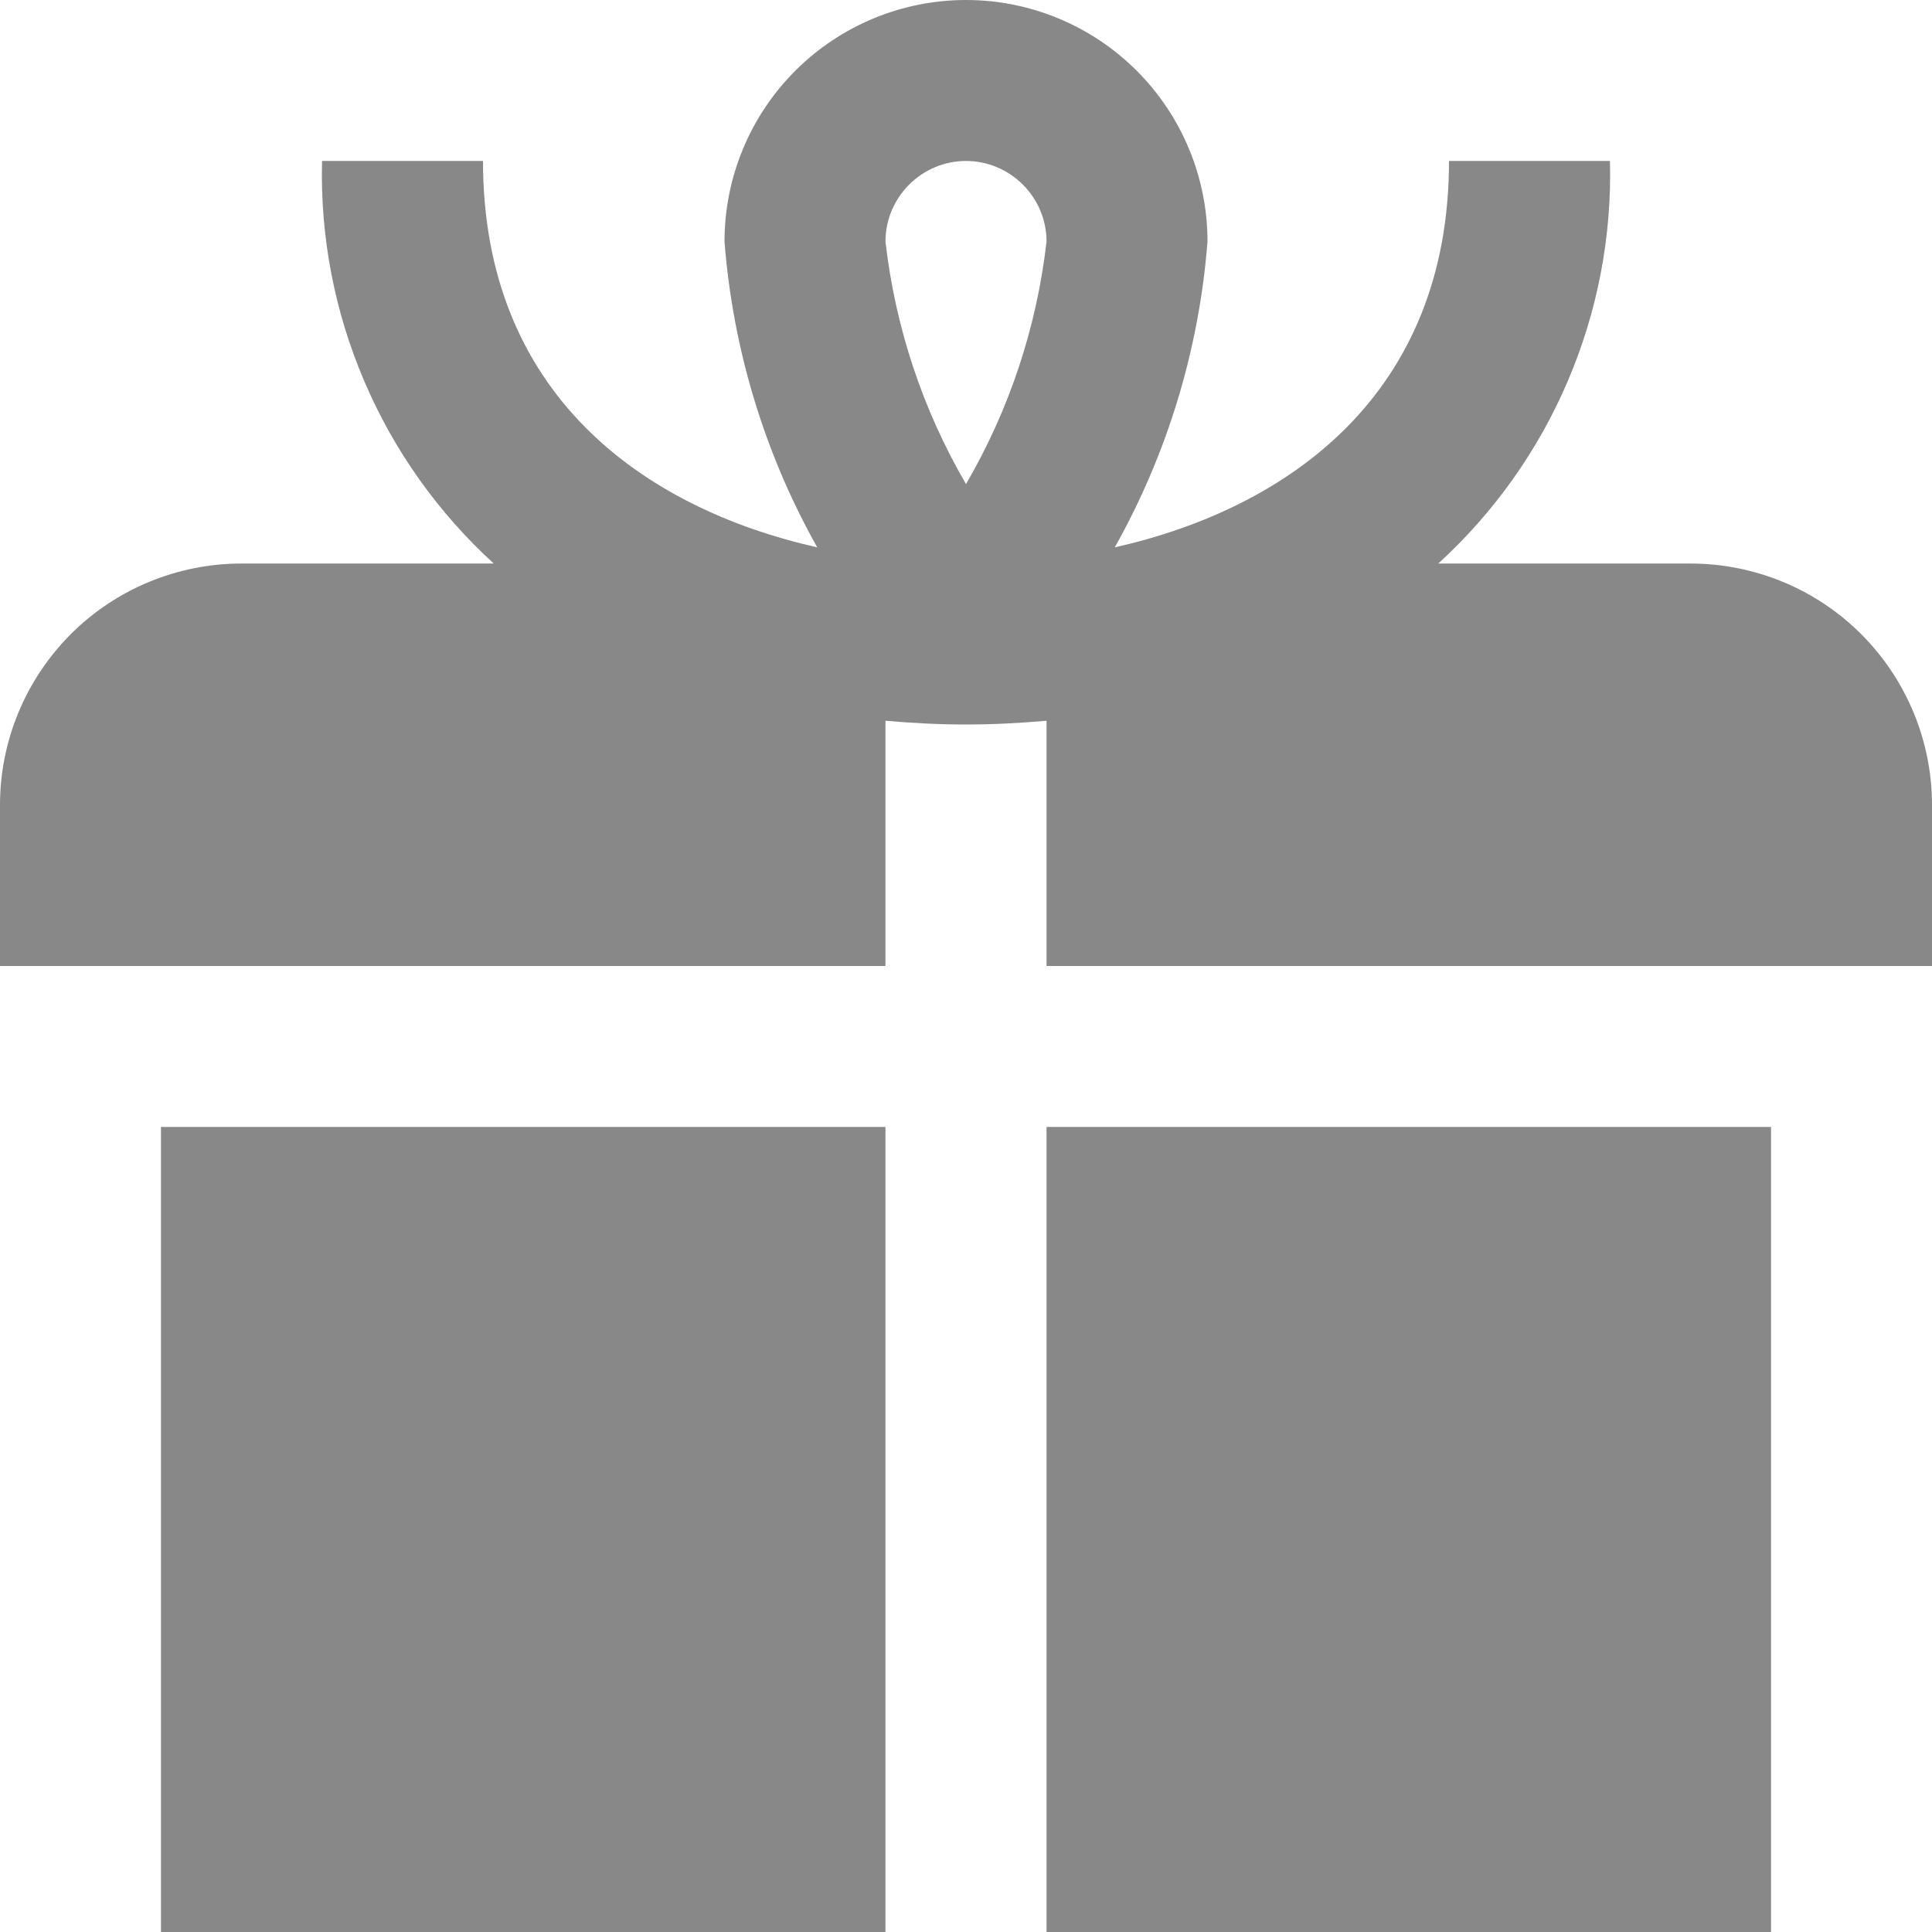 <svg xmlns="http://www.w3.org/2000/svg" width="16" height="16" viewBox="0 0 16 16" fill="none">
  <g clip-path="url(#clip0_1_3160)">
    <path d="M1.333 9.333H7.333V16H1.333V9.333ZM8.667 16H14.667V9.333H8.667V16ZM16 6.667V8H8.667V5.969C8.449 5.988 8.228 6 8 6C7.772 6 7.551 5.988 7.333 5.969V8H0V6.667C0 6.136 0.211 5.628 0.586 5.252C0.961 4.877 1.47 4.667 2 4.667H4.089C3.627 4.245 3.261 3.73 3.016 3.155C2.77 2.58 2.651 1.958 2.667 1.333H4C4 3.254 5.314 4.205 6.768 4.533C6.331 3.755 6.069 2.89 6 2C6 1.47 6.211 0.961 6.586 0.586C6.961 0.211 7.47 0 8 0C8.53 0 9.039 0.211 9.414 0.586C9.789 0.961 10 1.47 10 2C9.931 2.89 9.669 3.755 9.232 4.533C10.686 4.205 12 3.254 12 1.333H13.333C13.349 1.958 13.23 2.58 12.984 3.155C12.739 3.73 12.373 4.245 11.911 4.667H14C14.53 4.667 15.039 4.877 15.414 5.252C15.789 5.628 16 6.136 16 6.667ZM7.333 2C7.414 2.709 7.641 3.393 8 4.009C8.359 3.393 8.586 2.709 8.667 2C8.667 1.823 8.596 1.654 8.471 1.529C8.346 1.404 8.177 1.333 8 1.333C7.823 1.333 7.654 1.404 7.529 1.529C7.404 1.654 7.333 1.823 7.333 2Z" fill="#888888"/>
  </g>
  <defs>
    <clipPath id="clip0_1_3160">
      <rect width="16" height="16" fill="white"/>
    </clipPath>
  </defs>
</svg>